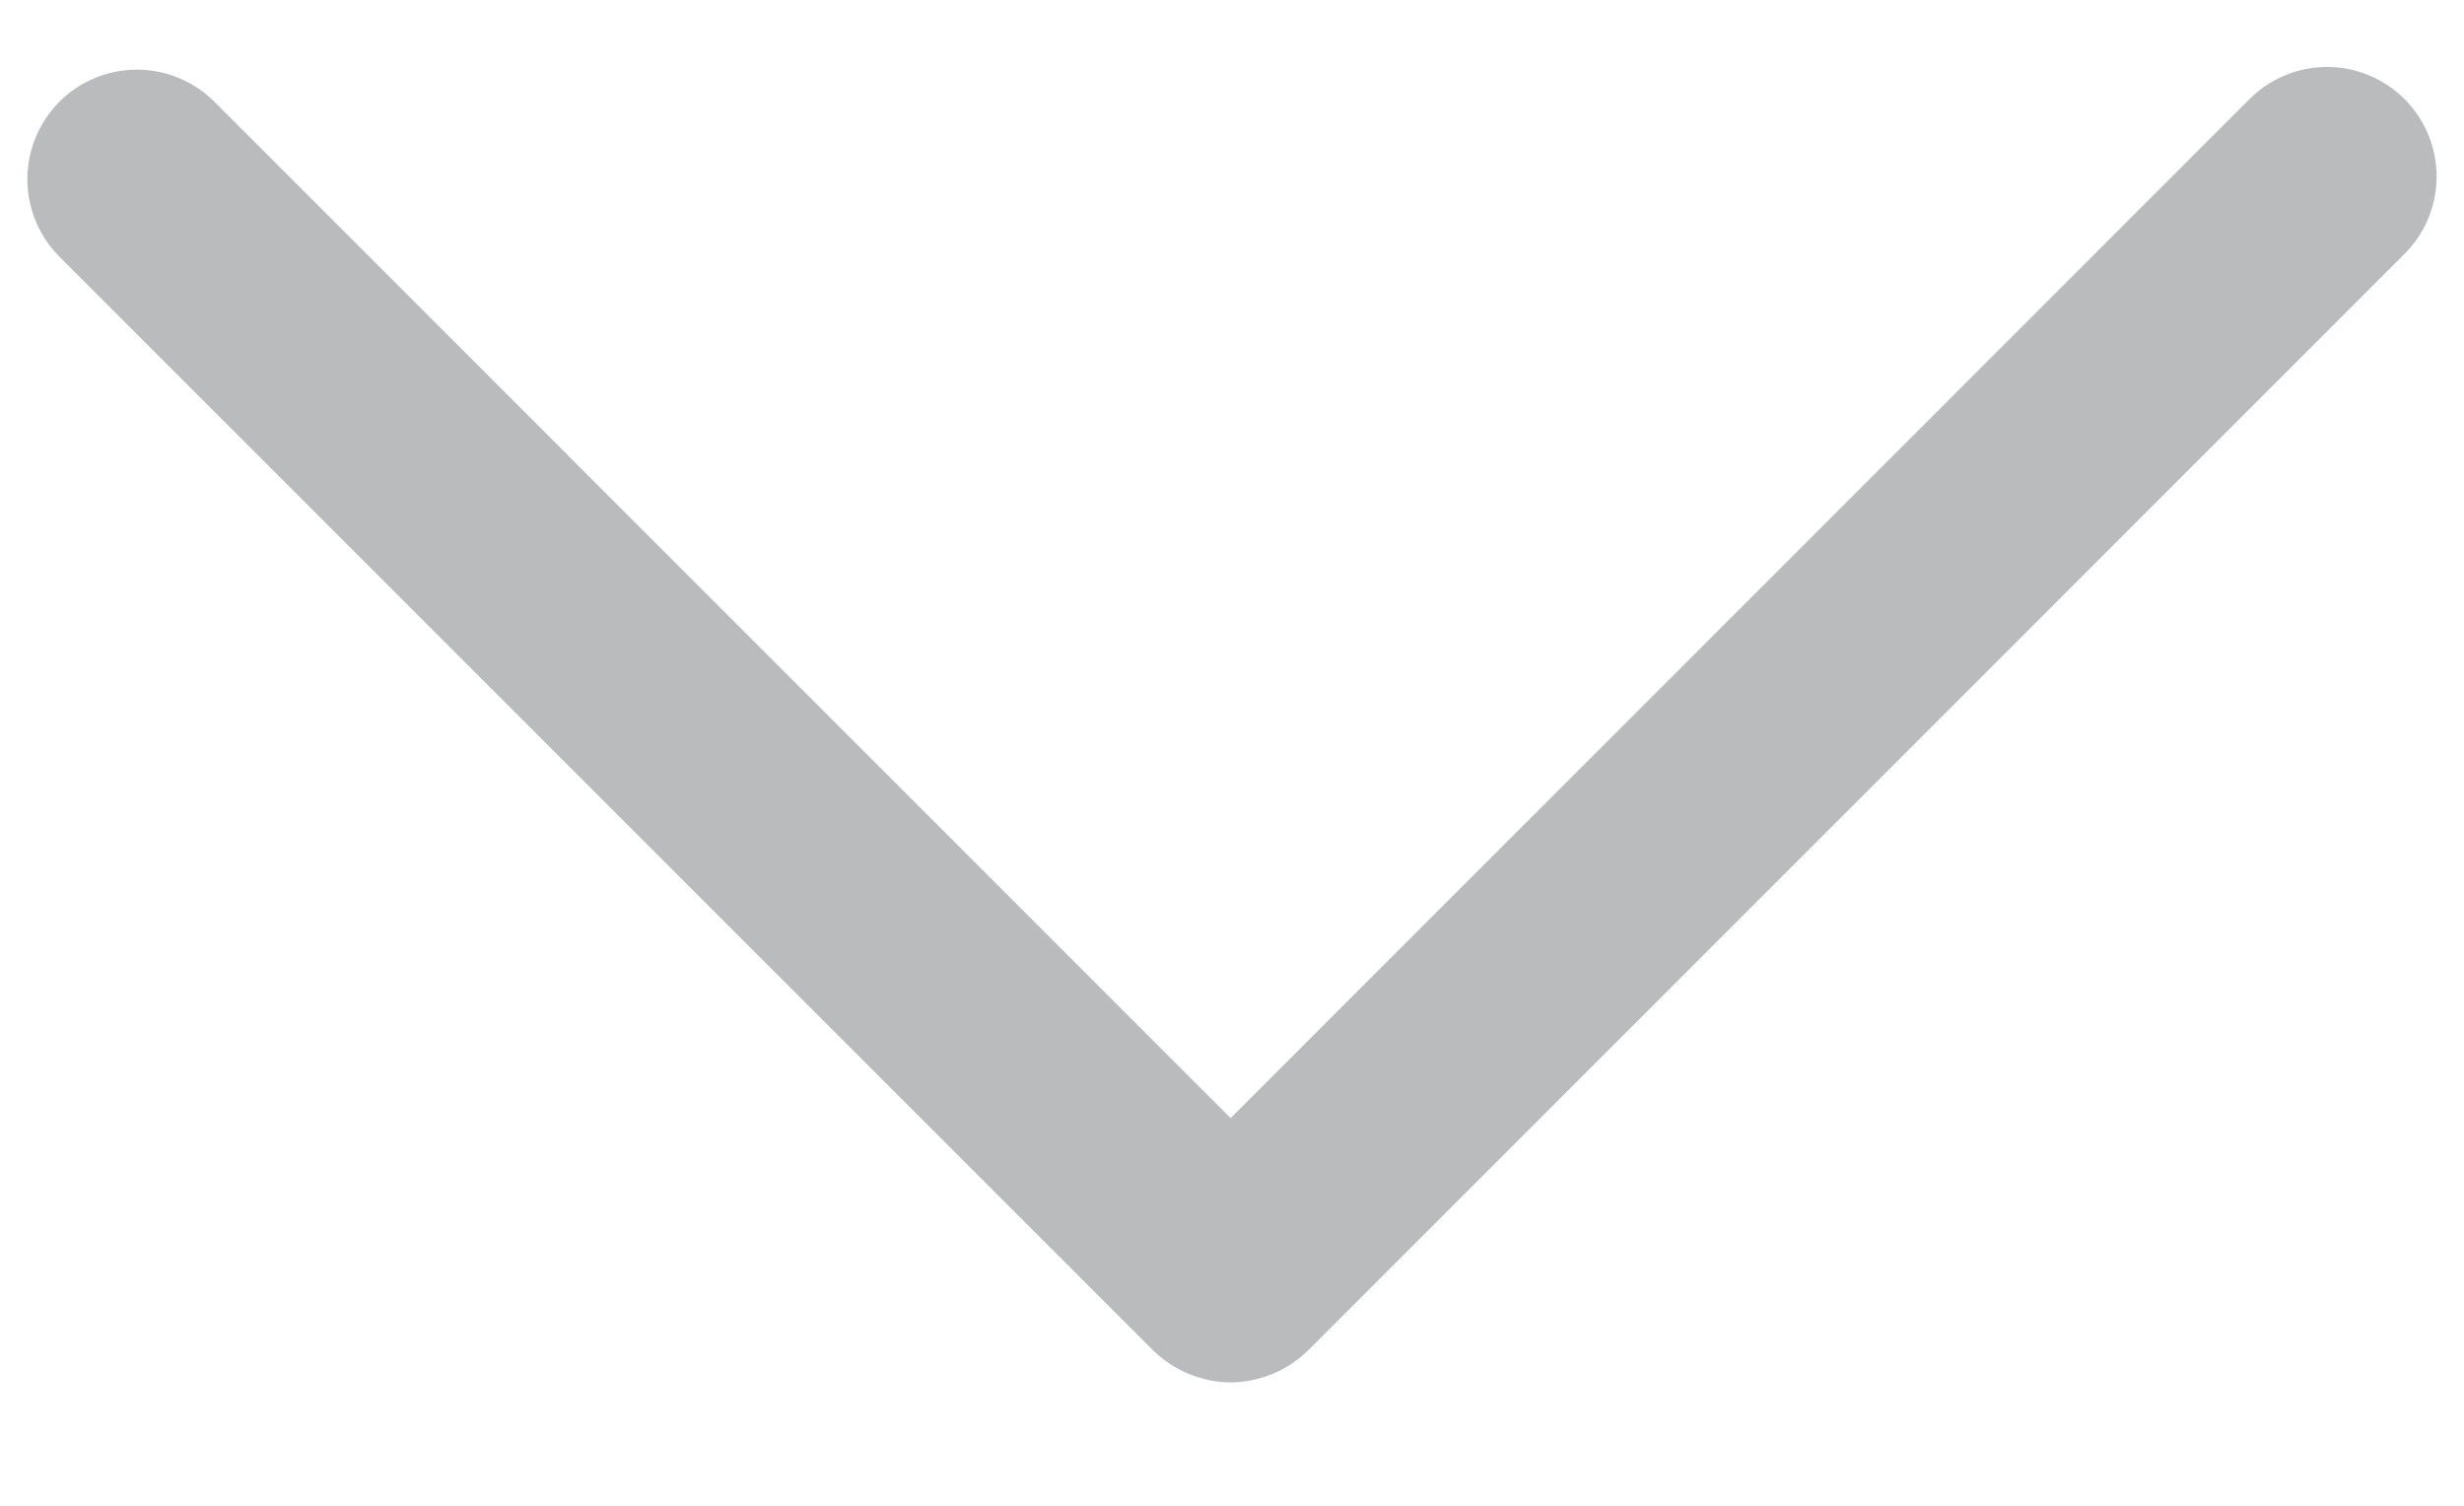 <svg width="18" height="11" viewBox="0 0 18 11" fill="none" xmlns="http://www.w3.org/2000/svg">
<path d="M8.99 10.099C8.778 10.097 8.575 10.013 8.424 9.865L0.424 1.865C0.279 1.714 0.198 1.512 0.2 1.302C0.202 1.092 0.286 0.892 0.434 0.743C0.582 0.595 0.783 0.511 0.993 0.509C1.203 0.507 1.405 0.588 1.556 0.733L8.99 8.168L16.424 0.733C16.498 0.657 16.586 0.596 16.684 0.554C16.782 0.512 16.887 0.49 16.993 0.489C17.099 0.488 17.204 0.509 17.303 0.549C17.401 0.589 17.49 0.648 17.566 0.724C17.641 0.799 17.7 0.888 17.74 0.986C17.78 1.085 17.801 1.19 17.8 1.296C17.799 1.402 17.777 1.507 17.735 1.605C17.693 1.703 17.632 1.791 17.555 1.865L9.556 9.865C9.405 10.013 9.202 10.097 8.99 10.099Z" fill="#B9BBBD"/>
</svg>

